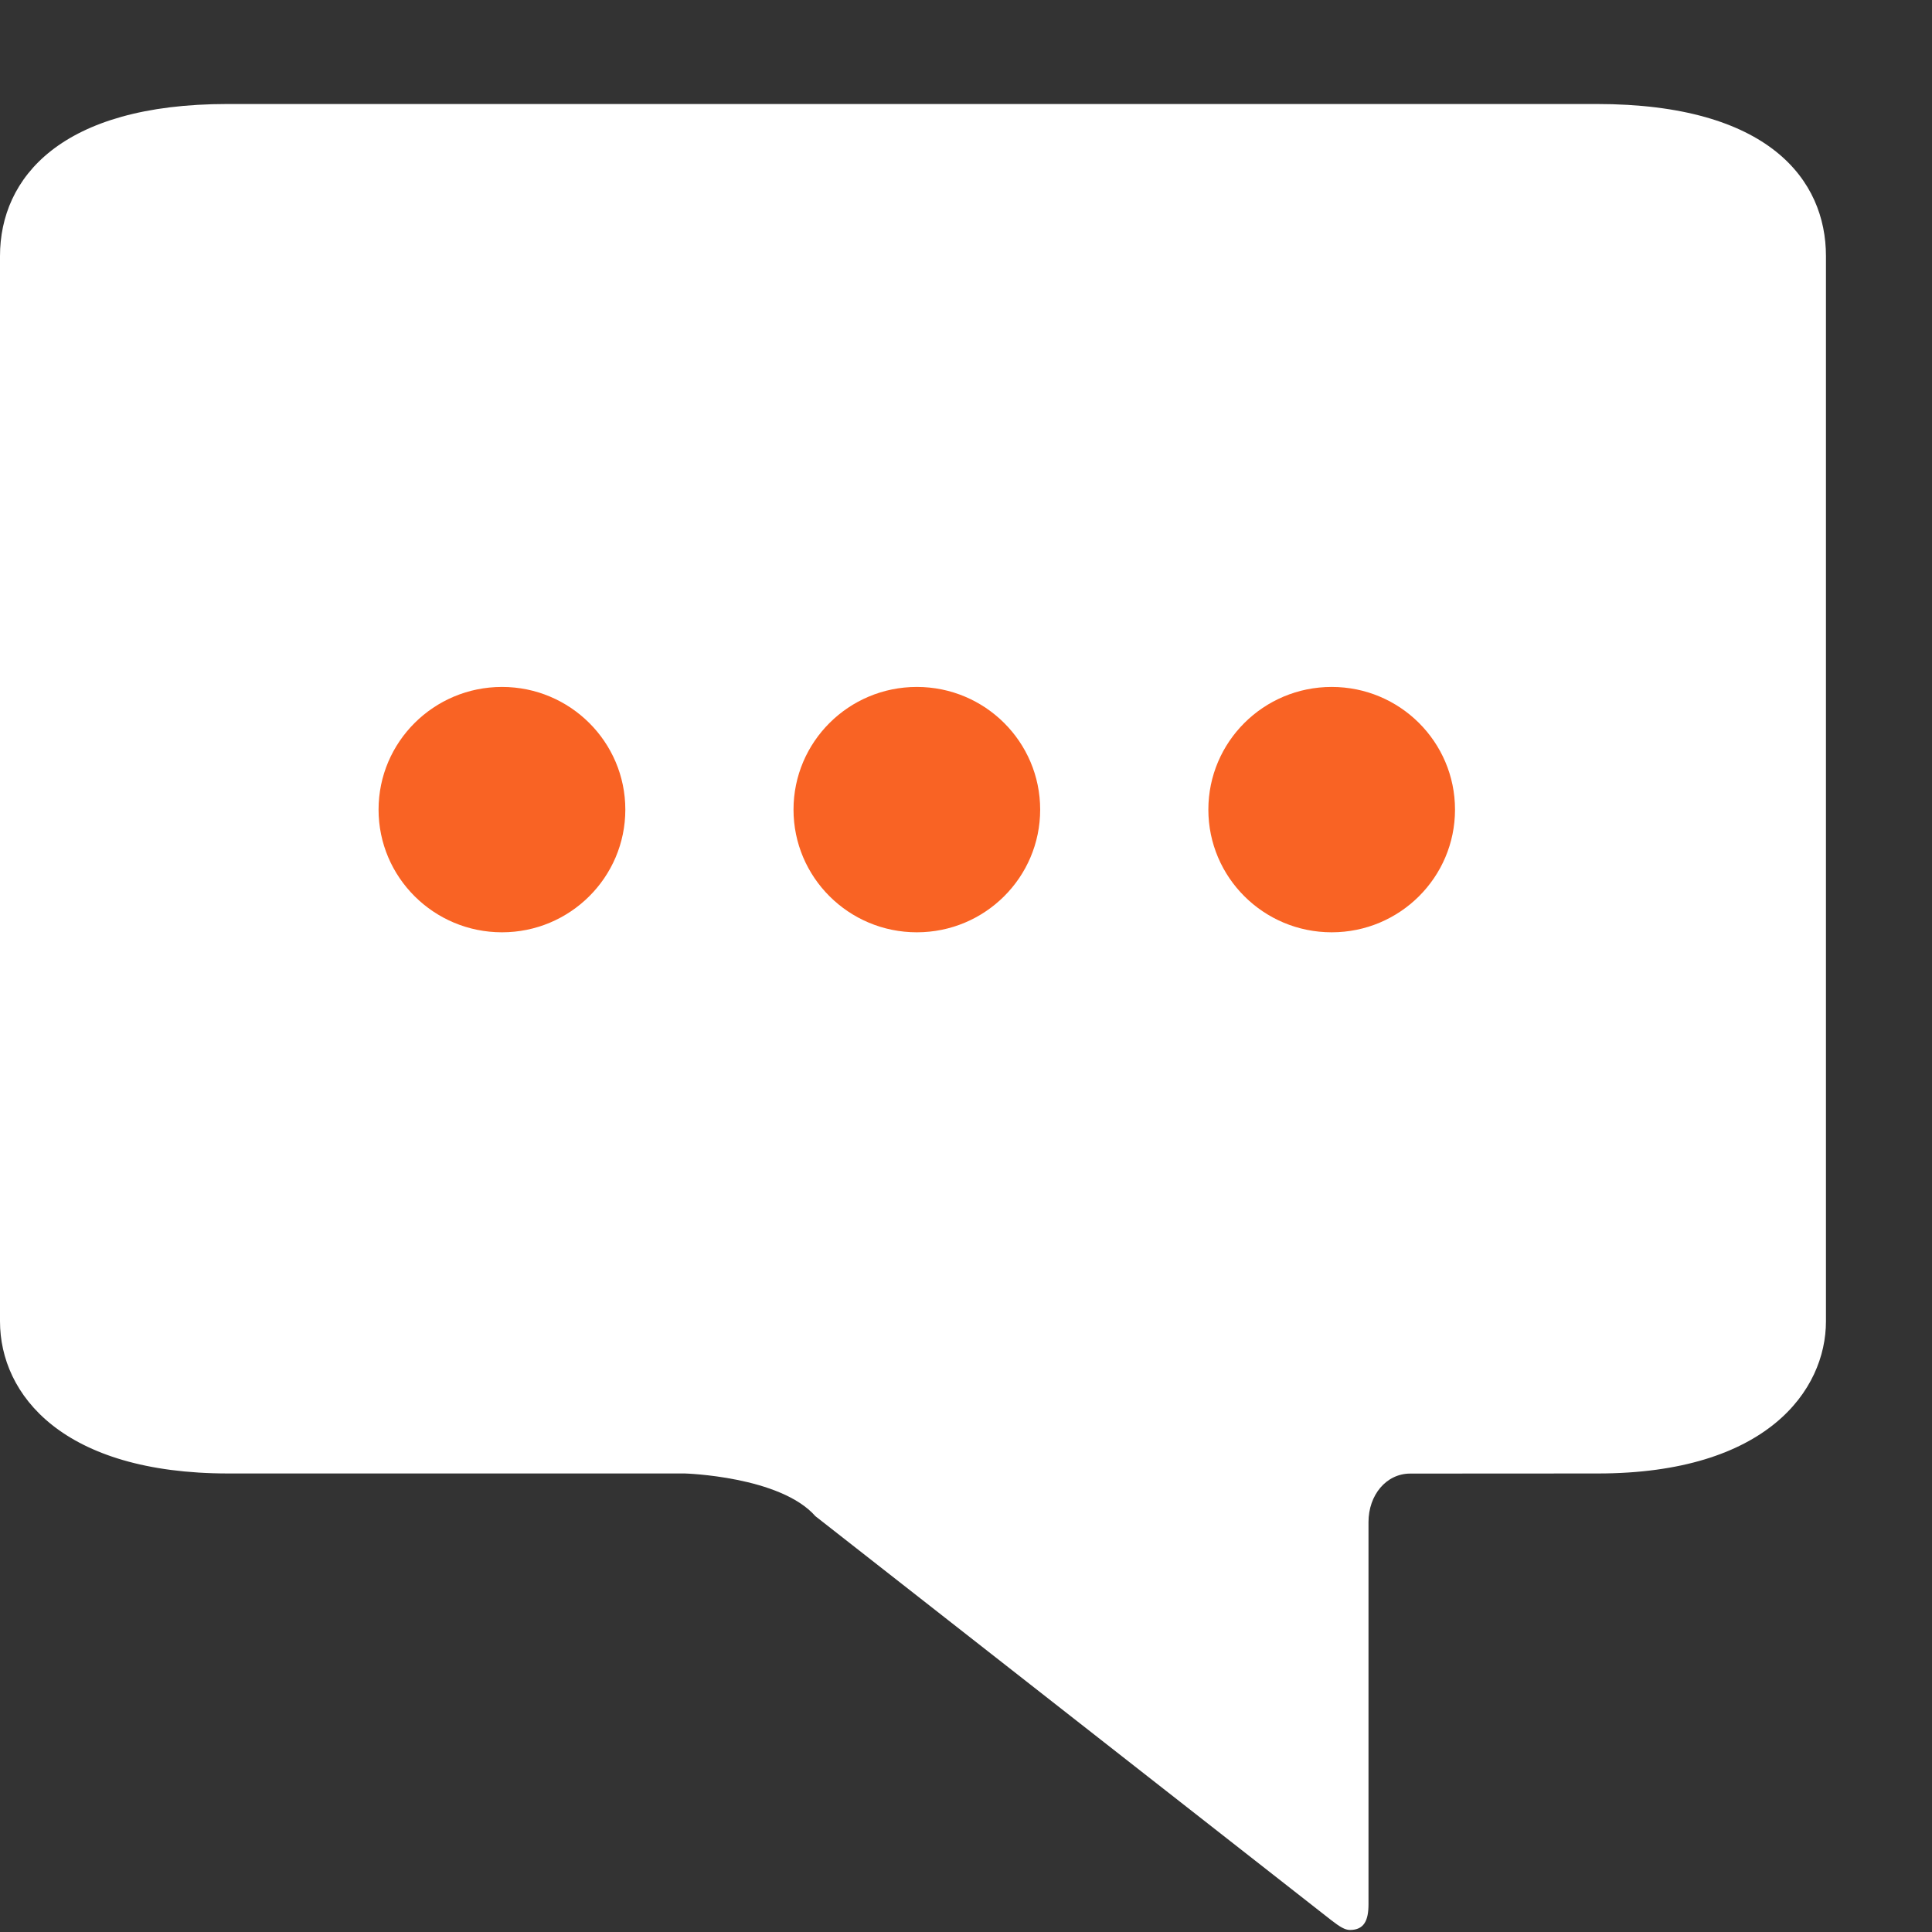 <svg width="18" height="18" viewBox="0 0 18 18" fill="none" xmlns="http://www.w3.org/2000/svg">
<rect x="0" y="0" width="18" height="18" fill="#333333" stroke="none"/>
<g id="Page-1">
<g id="Shape">
<path id="Vector" fill-rule="evenodd" clip-rule="evenodd" d="M7.597 14.126L12.403 17.89C12.482 17.951 12.53 17.981 12.577 17.981C12.71 17.981 12.75 17.891 12.75 17.741V14.181C12.75 13.929 12.915 13.729 13.139 13.729L14.886 13.728C16.459 13.728 17.012 12.953 17.012 12.31V2.386C17.012 1.678 16.482 0.969 14.876 0.969H2.119C0.568 0.969 0 1.656 0 2.386V12.31C0 12.997 0.587 13.728 2.127 13.728H6.38C6.38 13.728 7.269 13.753 7.597 14.126Z" fill="white"/>
<path id="Oval-1" d="M4.677 8.686C5.311 8.686 5.826 8.174 5.826 7.543C5.826 6.912 5.311 6.4 4.677 6.4C4.042 6.4 3.527 6.912 3.527 7.543C3.527 8.174 4.042 8.686 4.677 8.686Z" fill="#F96324"/>
<path id="Oval-1_2" d="M8.542 8.686C9.177 8.686 9.691 8.174 9.691 7.543C9.691 6.912 9.177 6.4 8.542 6.4C7.907 6.4 7.393 6.912 7.393 7.543C7.393 8.174 7.907 8.686 8.542 8.686Z" fill="#F96324"/>
<path id="Oval-1_3" d="M12.407 8.686C13.042 8.686 13.556 8.174 13.556 7.543C13.556 6.912 13.042 6.4 12.407 6.4C11.772 6.4 11.258 6.912 11.258 7.543C11.258 8.174 11.772 8.686 12.407 8.686Z" fill="#F96324"/>
</g>
</g>
</svg>
